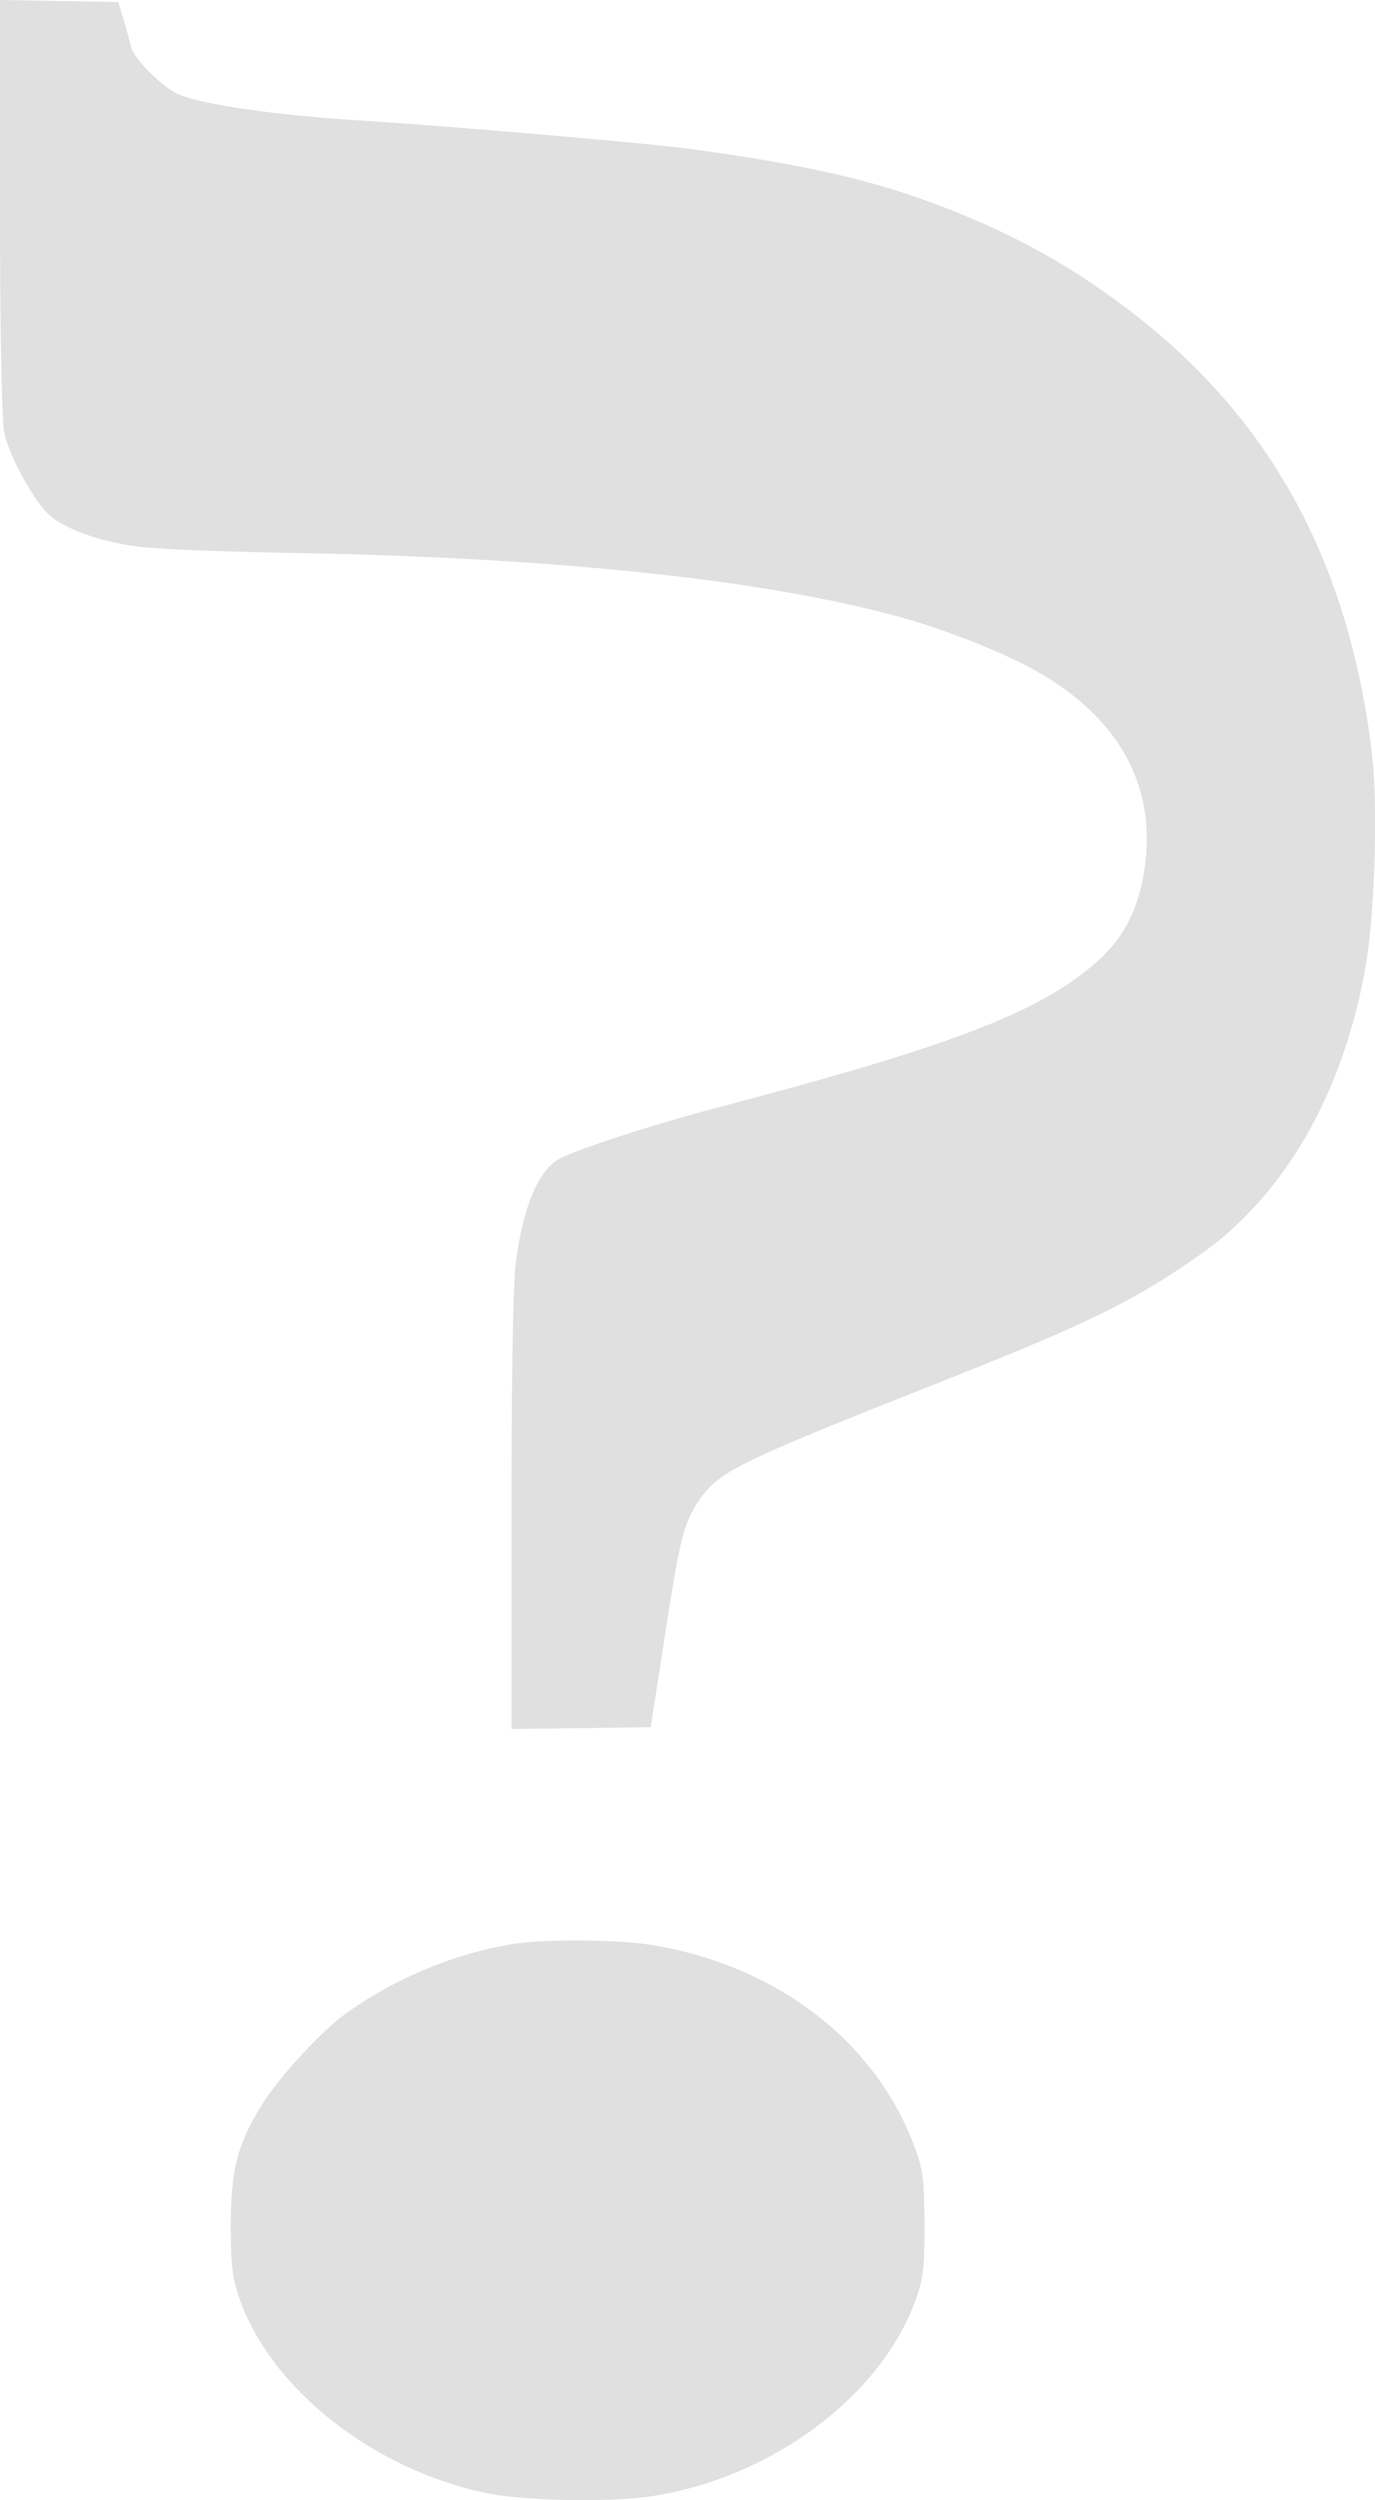 <?xml version="1.0" encoding="utf-8"?>
<!-- Generator: Adobe Illustrator 23.0.0, SVG Export Plug-In . SVG Version: 6.00 Build 0)  -->
<svg version="1.1" id="Calque_1" xmlns="http://www.w3.org/2000/svg" xmlns:xlink="http://www.w3.org/1999/xlink" x="0px" y="0px"
	 viewBox="0 0 55 100" style="enable-background:new 0 0 55 100;" xml:space="preserve">
<style type="text/css">
	.st0{fill:#E0E0E0;}
</style>
<g transform="translate(0,1280) scale(0.1,-0.1)">
	<path class="st0" d="M0,12717.8c0-49.9,0.7-85.6,1.7-90.8c1.8-8.8,10.6-25.3,17.3-32.3c5.5-5.7,20-11.1,35.2-13.2
		c7.6-1.1,32.9-2.1,59.7-2.6c109.7-1.8,194.4-11,248.6-26.4c17.5-5,40.1-14.1,52.2-21c35.2-19.9,49.9-49.7,41.9-85.5
		c-3.2-13.6-9-23.4-19.6-32.2c-22.9-19.3-58-32.6-149.3-56.6c-28.3-7.4-60.5-18.1-65.2-21.4c-7.8-5.5-13.3-19.3-16.1-40.2
		c-1.2-7.8-1.8-47.5-1.8-100v-87.1l27.8,0.3l27.9,0.4l5.3,34.3c6,39.1,7.6,46.3,13.1,55c8.1,12.7,14.3,15.8,94.6,47.6
		c61.7,24.4,79.6,33.1,106.2,51.7c34.1,23.7,57.7,64.5,66.7,115.4c3.7,20.8,5,64,2.7,84.4c-8.8,75.6-39.2,132.7-93.6,175.5
		c-25.1,19.7-49.2,33.2-79.6,44.7c-27.3,10.4-54,16.4-99.4,22.6c-17.5,2.4-96.1,9.1-129,11.2c-36.2,2.2-65.2,6.3-75.7,10.6
		c-6.2,2.5-18,14.2-19.1,18.9c-0.5,2-1.8,6.9-3,10.8l-2.2,7.3l-23.6,0.4L0,12800V12717.8z"/>
	<path class="st0" d="M207.5,12022.8c-23.9-3.3-50-14-70.2-28.9c-9.3-6.9-25.3-24.4-31.9-34.7c-10.3-16.2-13.1-26.8-13.1-49.2
		c0-16.8,0.7-21.4,3.8-30.3c13-35.6,53-67,97.6-76.7c15.3-3.3,50.5-4,67.5-1.3c47.7,7.5,90.9,39.8,104.9,78c3.3,9.1,3.8,13.5,3.7,31
		c-0.2,18.2-0.5,21.6-4.5,32.1c-16,41.4-55.2,71.2-104.6,79.3C247.2,12024.2,221.1,12024.5,207.5,12022.8z"/>
</g>
</svg>
